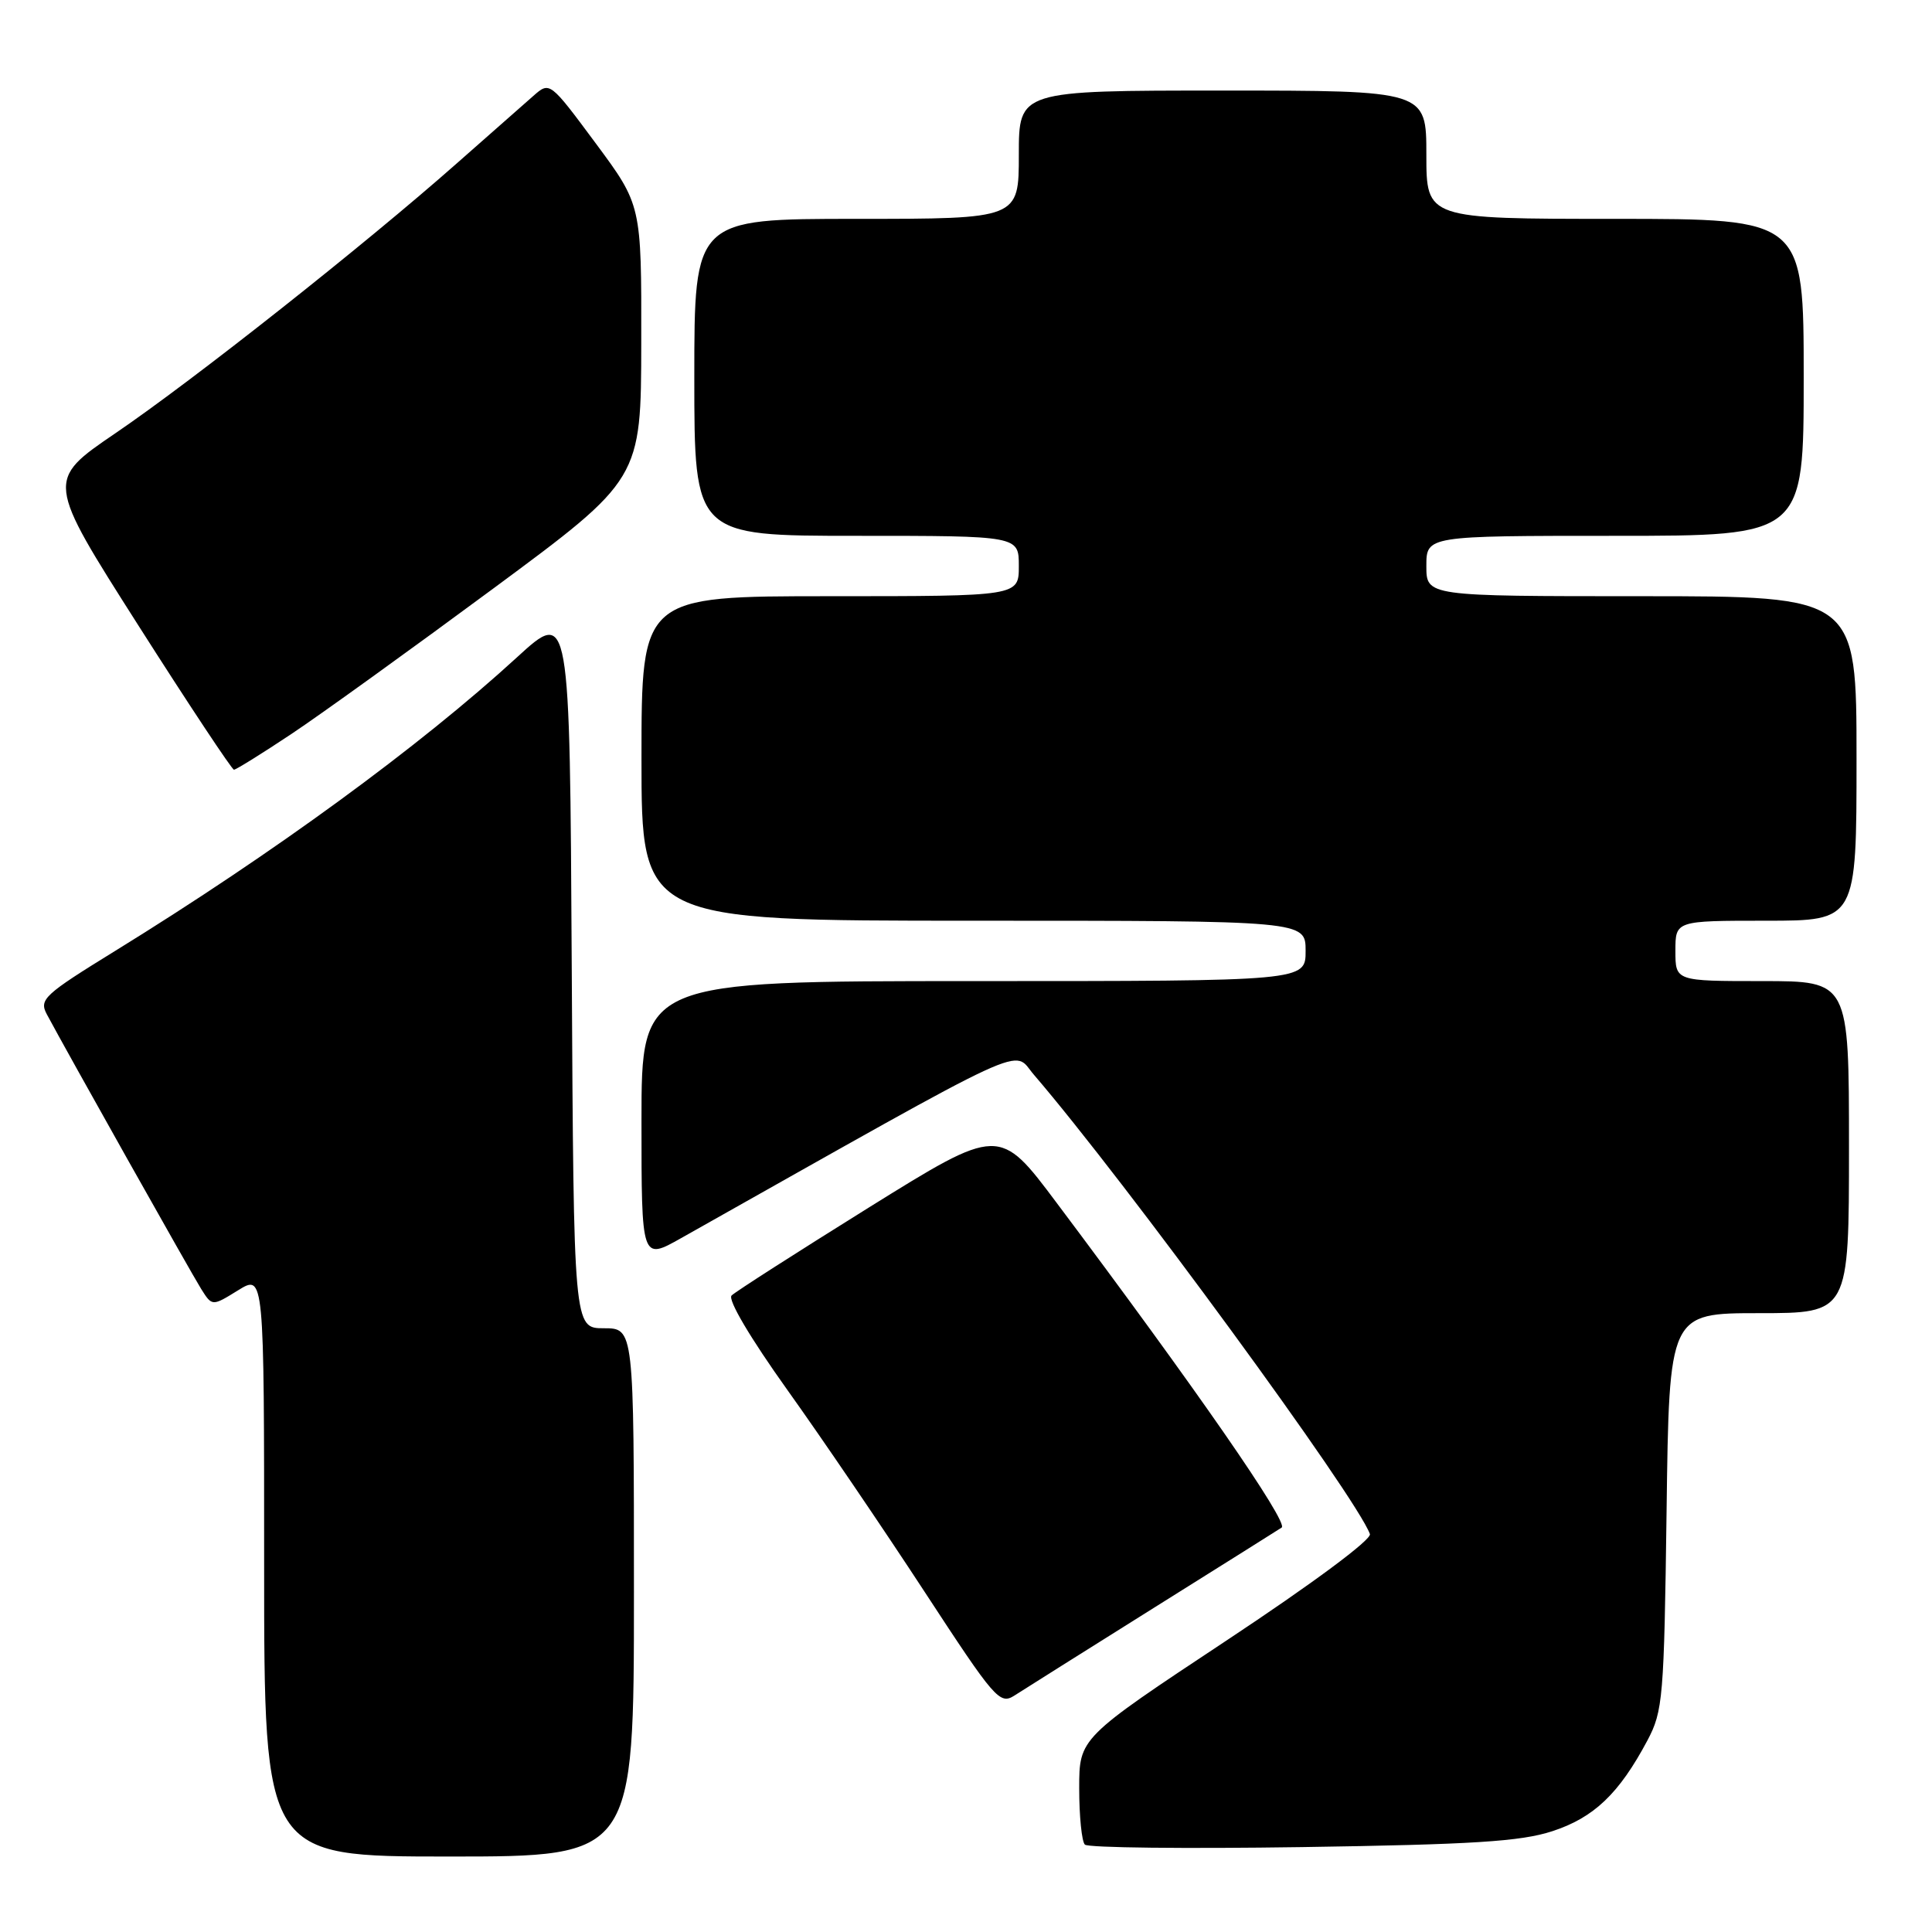 <?xml version="1.0" encoding="UTF-8" standalone="no"?>
<!DOCTYPE svg PUBLIC "-//W3C//DTD SVG 1.1//EN" "http://www.w3.org/Graphics/SVG/1.1/DTD/svg11.dtd" >
<svg xmlns="http://www.w3.org/2000/svg" xmlns:xlink="http://www.w3.org/1999/xlink" version="1.1" viewBox="0 0 256 256">
 <g >
 <path fill="currentColor"
d=" M 84.00 211.00 C 84.00 176.00 84.00 176.00 80.01 176.00 C 76.02 176.00 76.02 176.00 75.76 128.34 C 75.50 80.69 75.50 80.69 68.50 87.10 C 55.62 98.90 36.33 113.00 15.29 125.98 C 5.83 131.81 5.16 132.43 6.20 134.39 C 8.86 139.38 25.34 168.70 26.66 170.80 C 28.11 173.10 28.11 173.10 31.55 170.97 C 35.00 168.84 35.00 168.84 35.00 207.42 C 35.00 246.00 35.00 246.00 59.50 246.00 C 84.00 246.00 84.00 246.00 84.00 211.00 Z  M 205.67 242.65 C 211.20 240.85 214.53 237.68 218.29 230.62 C 220.35 226.74 220.50 224.99 220.83 200.25 C 221.17 174.00 221.17 174.00 233.09 174.00 C 245.00 174.00 245.00 174.00 245.00 152.00 C 245.00 130.00 245.00 130.00 233.50 130.00 C 222.00 130.00 222.00 130.00 222.00 126.00 C 222.00 122.00 222.00 122.00 234.00 122.00 C 246.00 122.00 246.00 122.00 246.00 100.50 C 246.00 79.00 246.00 79.00 217.50 79.00 C 189.00 79.00 189.00 79.00 189.00 75.00 C 189.00 71.00 189.00 71.00 214.00 71.00 C 239.00 71.00 239.00 71.00 239.00 50.00 C 239.00 29.00 239.00 29.00 214.00 29.00 C 189.00 29.00 189.00 29.00 189.00 20.50 C 189.00 12.00 189.00 12.00 162.00 12.00 C 135.00 12.00 135.00 12.00 135.00 20.50 C 135.00 29.00 135.00 29.00 113.50 29.00 C 92.00 29.00 92.00 29.00 92.00 50.00 C 92.00 71.00 92.00 71.00 113.50 71.00 C 135.00 71.00 135.00 71.00 135.00 75.00 C 135.00 79.00 135.00 79.00 110.00 79.00 C 85.00 79.00 85.00 79.00 85.00 100.50 C 85.00 122.00 85.00 122.00 129.00 122.00 C 173.00 122.00 173.00 122.00 173.00 126.00 C 173.00 130.00 173.00 130.00 129.00 130.00 C 85.00 130.00 85.00 130.00 85.00 148.51 C 85.00 167.02 85.00 167.02 90.25 164.06 C 137.75 137.31 134.07 139.01 136.99 142.40 C 149.13 156.53 179.76 198.40 181.52 203.27 C 181.78 203.99 173.93 209.82 162.48 217.40 C 143.00 230.30 143.00 230.30 143.00 236.98 C 143.00 240.66 143.34 244.01 143.75 244.42 C 144.16 244.84 157.10 244.98 172.50 244.75 C 195.15 244.41 201.49 244.01 205.67 242.65 Z  M 153.00 212.98 C 162.07 207.30 169.65 202.54 169.83 202.41 C 170.77 201.74 158.36 183.84 140.01 159.38 C 132.42 149.25 132.42 149.25 115.13 160.00 C 105.63 165.92 97.44 171.16 96.94 171.66 C 96.40 172.20 99.40 177.27 104.34 184.19 C 108.91 190.58 117.08 202.61 122.50 210.90 C 131.84 225.19 132.47 225.92 134.43 224.66 C 135.57 223.92 143.93 218.67 153.00 212.98 Z  M 38.62 97.25 C 42.54 94.64 54.56 85.97 65.34 78.00 C 84.95 63.50 84.95 63.50 84.97 45.34 C 85.00 27.17 85.00 27.17 78.93 18.98 C 72.85 10.79 72.85 10.79 70.68 12.70 C 69.48 13.75 64.90 17.78 60.50 21.67 C 48.31 32.44 25.58 50.41 15.30 57.40 C 6.11 63.66 6.11 63.66 18.30 82.82 C 25.01 93.36 30.73 101.98 31.00 101.99 C 31.27 101.99 34.70 99.86 38.62 97.25 Z "/>
</g>
</svg>